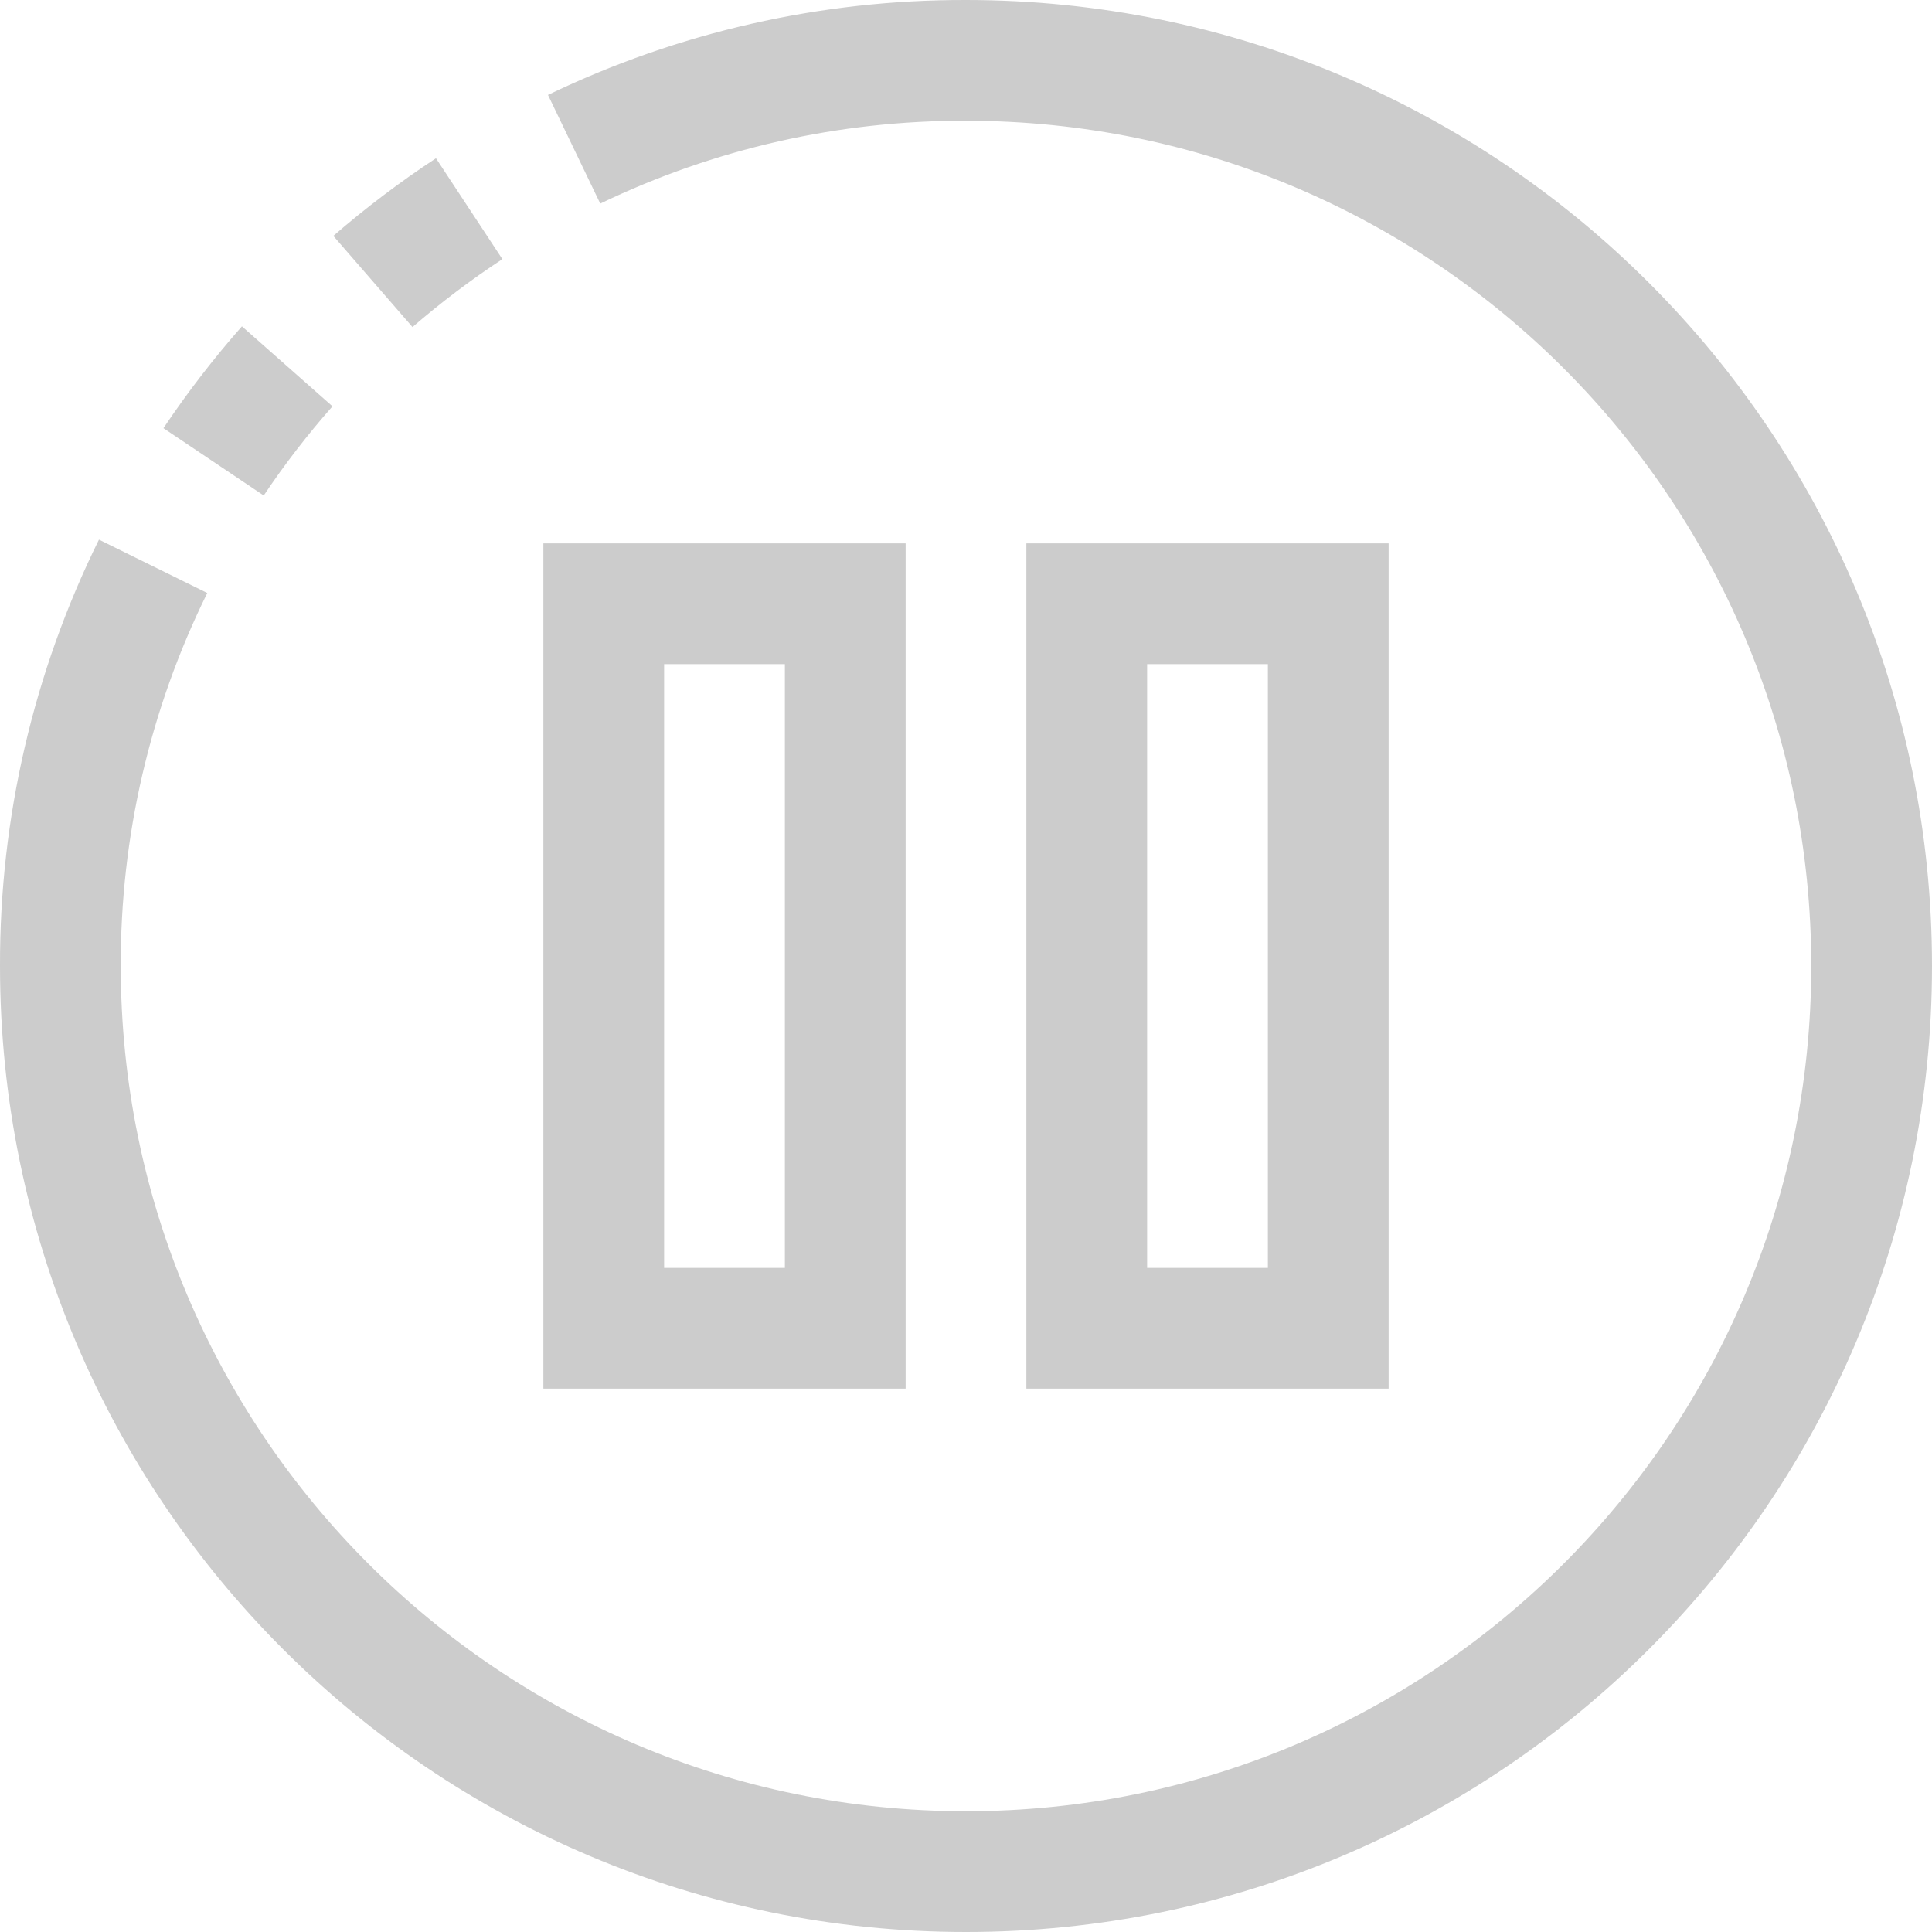 <?xml version="1.0"?>
<svg xmlns="http://www.w3.org/2000/svg" xmlns:xlink="http://www.w3.org/1999/xlink" version="1.1" id="Capa_1" x="0px" y="0px" viewBox="0 0 512.001 512.001" style="enable-background:new 0 0 512.001 512.001;" xml:space="preserve" width="512px" height="512px" class=""><g><g>
	<g>
		<g>
			<path d="M133.137,68.673l-17.6-26.736c-9.511,6.251-18.597,13.125-27.2,20.576l20.976,24.16     C116.851,80.156,124.809,74.143,133.137,68.673z" data-original="#000000" class="active-path" data-old_color="#cccccc" fill="#cccccc"/>
			<path d="M256.001,0.001c-38.355-0.099-76.232,8.5-110.784,25.152l13.856,28.8c30.232-14.557,63.374-22.063,96.928-21.952     c123.712,0,224,100.288,224,224s-100.288,224-224,224s-224-100.288-224-224c-0.1-34.279,7.748-68.114,22.928-98.848     l-28.704-14.144C8.866,178.139-0.11,216.816,0.001,256.001c0,141.385,114.615,256,256,256s256-114.615,256-256     S397.386,0.001,256.001,0.001z" data-original="#000000" class="active-path" data-old_color="#cccccc" fill="#cccccc"/>
			<path d="M88.113,107.681l-24-21.2c-7.518,8.531-14.467,17.548-20.8,26.992l26.576,17.84     C75.432,123.04,81.521,115.145,88.113,107.681z" data-original="#000000" class="active-path" data-old_color="#cccccc" fill="#cccccc"/>
			<path d="M240.001,144.001h-96v224h96V144.001z M208.001,336.001h-32v-160h32V336.001z" data-original="#000000" class="active-path" data-old_color="#cccccc" fill="#cccccc"/>
			<path d="M272.001,144.001v224h96v-224H272.001z M336.001,336.001h-32v-160h32V336.001z" data-original="#000000" class="active-path" data-old_color="#cccccc" fill="#cccccc"/>
		</g>
	</g>
</g></g> </svg>
